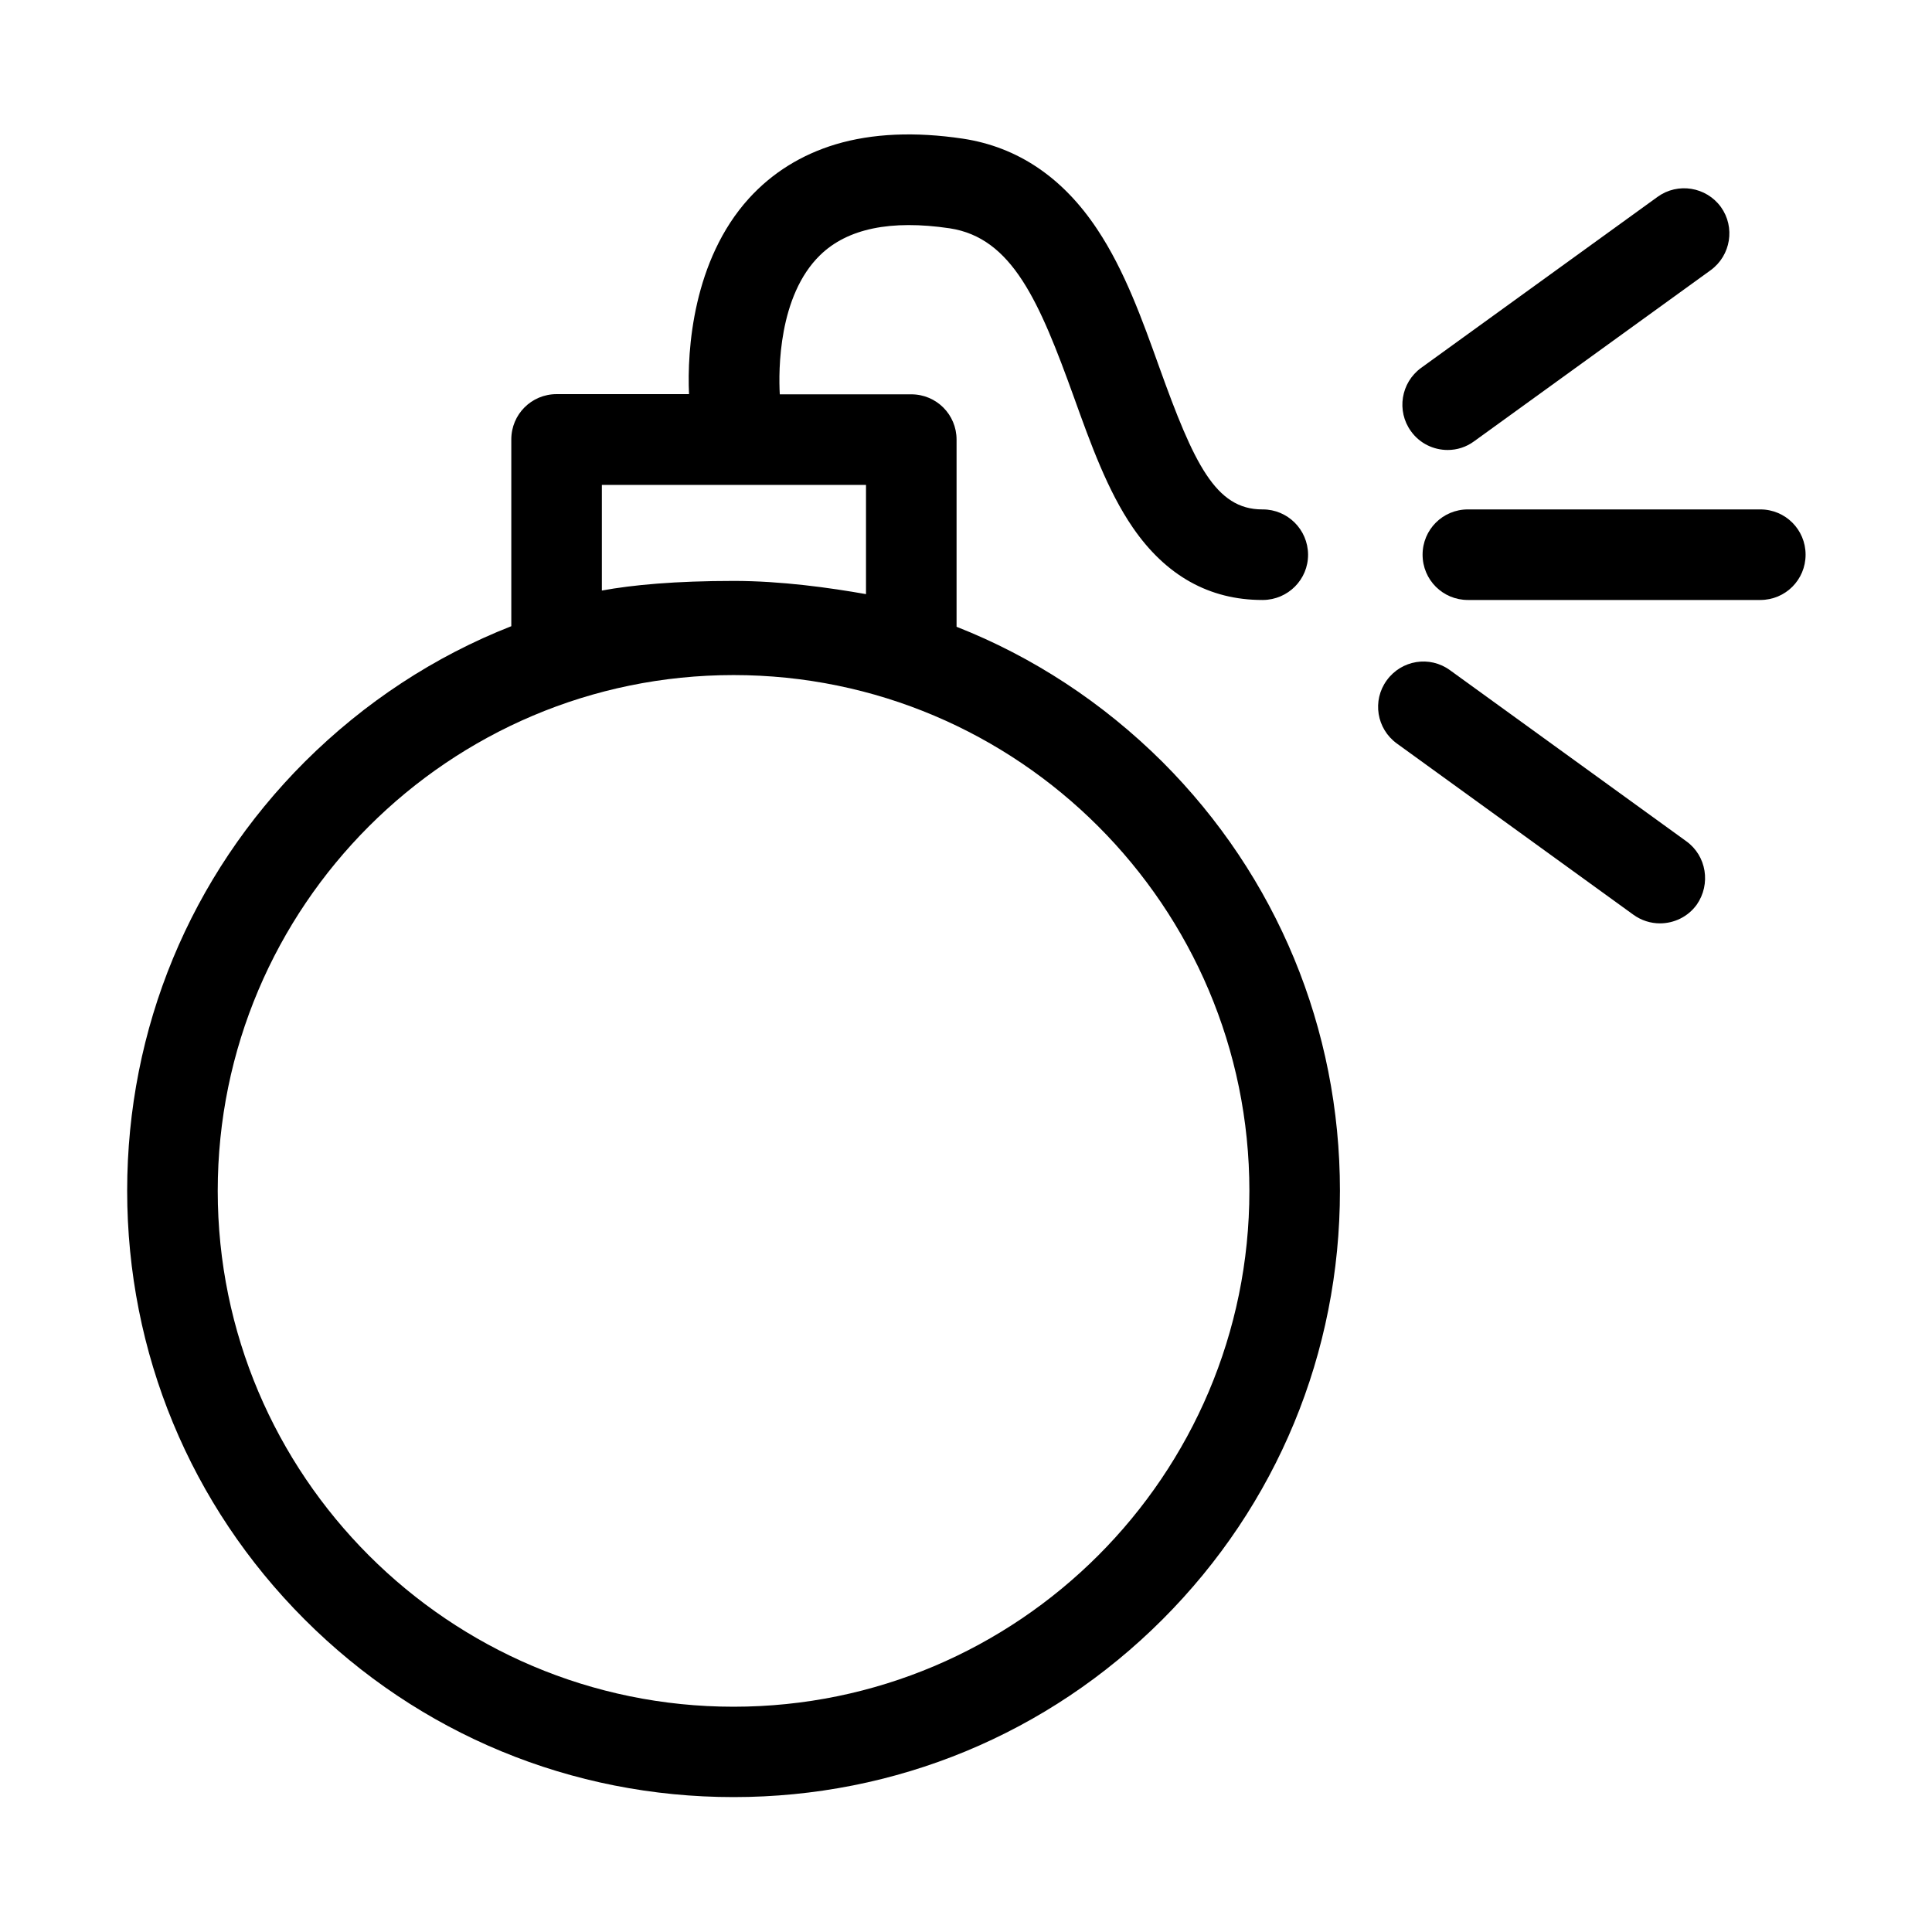 <?xml version="1.0" encoding="utf-8"?>
<!-- Generator: Adobe Illustrator 22.0.0, SVG Export Plug-In . SVG Version: 6.00 Build 0)  -->
<svg version="1.1" id="Ebene_1" xmlns="http://www.w3.org/2000/svg" xmlns:xlink="http://www.w3.org/1999/xlink" x="0px" y="0px"
	 viewBox="0 0 1024 1024" style="enable-background:new 0 0 1024 1024;" xml:space="preserve">
<style type="text/css">
	.st0{display:none;}
</style>
<g id="HG" class="st0">
</g>
<g>
	<path class="st1" d="M507,332.2V233c0-13.3-10.7-24-24-24h-69.7c-0.7-12.7-0.8-52.2,21.4-73.8c14.5-14.1,37.5-18.8,68.6-14.2
		c33.2,5,47.6,38.8,66,89.8c8.7,24.2,17.7,49.3,31.1,68.8c17.5,25.5,40.6,38.4,68.6,38.4c0.1,0,0.3,0,0.4,0
		c13.3-0.1,24-10.9,23.9-24.1c-0.1-13.2-10.8-23.9-24-23.9c-0.1,0-0.2,0-0.3,0c-24.7,0-36.2-24.2-54.6-75.5
		c-9-25.1-18.3-51.1-32.8-72.9c-18.2-27.5-42.2-43.7-71.2-48.1c-25.4-3.8-48.1-2.8-67.5,3c-18.2,5.5-33.6,15.1-45.9,28.6
		c-29.7,32.7-32.9,80.4-31.8,103.8H295c-13.3,0-24,10.7-24,24v99c-40.5,15.9-77.7,40.2-109.5,71.9c-60.7,60.7-94.1,141.4-94.1,227.3
		c0,85.8,33.4,166.6,94.1,227.3c60.7,60.7,141.4,94.1,227.3,94.1s166.6-33.4,227.3-94.1c60.7-60.7,94.1-141.4,94.1-227.3
		c0-85.8-33.4-166.6-94.1-227.3C584.4,372.3,547.4,348.1,507,332.2z M319,257h140v57.9c-19.2-3.4-45-7-70-7c-31.1,0-53.7,2.1-70,5.1
		V257z M388.8,904.6C238,904.6,115.4,782,115.4,631.2c0-150.8,122.6-273.4,273.4-273.4c150.8,0,273.4,122.6,273.4,273.4
		C662.2,782,539.6,904.6,388.8,904.6z"/>
	<path class="st1" d="M933,270H778c-13.3,0-24,10.7-24,24s10.7,24,24,24h155c13.3,0,24-10.7,24-24S946.3,270,933,270z"/>
	<path class="st1" d="M767.3,238.5c4.9,0,9.8-1.5,14-4.6l125.4-90.7c10.7-7.8,13.1-22.8,5.4-33.5c-7.8-10.7-22.8-13.1-33.5-5.4
		l-125.4,90.7c-10.7,7.8-13.1,22.8-5.4,33.5C752.5,235.1,759.9,238.5,767.3,238.5z"/>
	<path class="st1" d="M893.8,445.9l-125.3-90.7c-10.7-7.8-25.7-5.4-33.5,5.4c-7.8,10.7-5.4,25.7,5.4,33.5l125.3,90.7
		c4.3,3.1,9.2,4.6,14.1,4.6c7.4,0,14.8-3.4,19.5-9.9C906.9,468.6,904.5,453.6,893.8,445.9z"/>
</g>
</svg>
